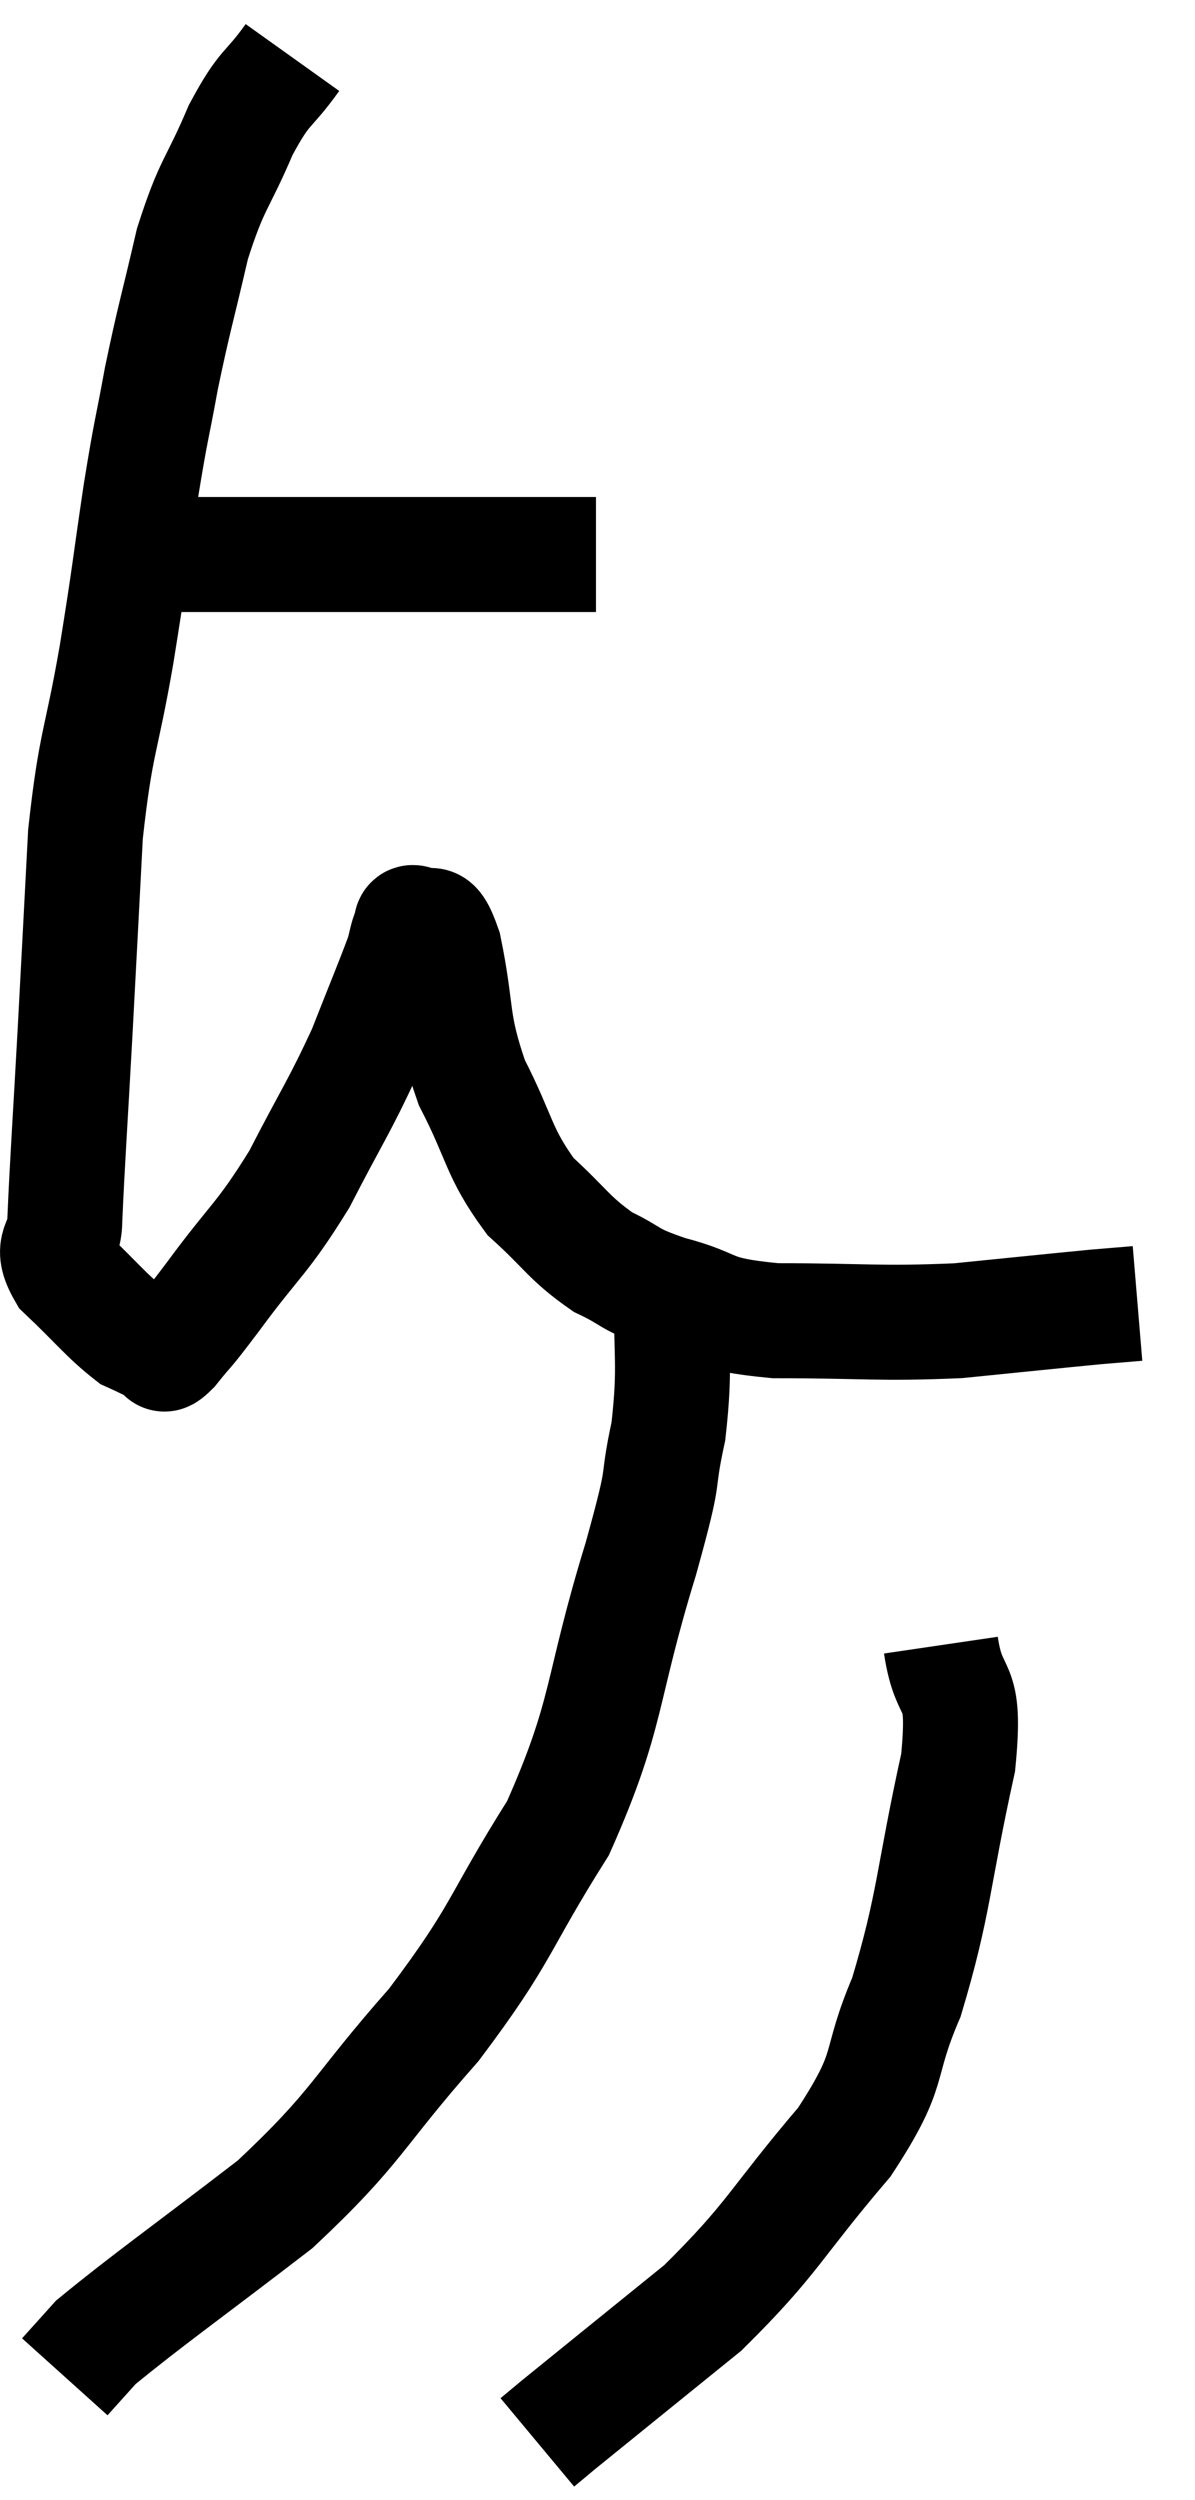 <svg xmlns="http://www.w3.org/2000/svg" viewBox="10.873 2.36 20.787 43.46" width="20.787" height="43.46"><path d="M 13.14 12 C 13.89 12, 13.845 12, 14.64 12 C 15.48 12, 15.315 12, 16.32 12 C 17.49 12, 17.595 12, 18.66 12 C 19.62 12, 19.935 12, 20.58 12 C 20.91 12, 21.075 12, 21.24 12 L 21.24 12" fill="none" stroke="black" stroke-width="2"></path><path d="M 15.96 3.36 C 15.51 3.99, 15.495 3.81, 15.06 4.62 C 14.64 5.61, 14.565 5.52, 14.22 6.6 C 13.95 7.77, 13.905 7.86, 13.68 8.94 C 13.5 9.93, 13.515 9.72, 13.32 10.92 C 13.11 12.33, 13.14 12.255, 12.9 13.74 C 12.63 15.3, 12.54 15.225, 12.36 16.86 C 12.27 18.57, 12.27 18.6, 12.18 20.28 C 12.09 21.93, 12.045 22.53, 12 23.58 C 12 24.03, 11.715 23.985, 12 24.48 C 12.57 25.02, 12.72 25.23, 13.14 25.56 C 13.41 25.68, 13.5 25.74, 13.68 25.8 C 13.77 25.8, 13.635 26.025, 13.86 25.8 C 14.22 25.35, 14.025 25.635, 14.58 24.9 C 15.33 23.88, 15.42 23.925, 16.08 22.86 C 16.65 21.75, 16.77 21.615, 17.22 20.64 C 17.55 19.8, 17.685 19.485, 17.88 18.96 C 17.94 18.75, 17.94 18.675, 18 18.54 C 18.06 18.48, 17.97 18.345, 18.12 18.42 C 18.36 18.63, 18.36 18.15, 18.6 18.84 C 18.84 20.01, 18.705 20.1, 19.08 21.18 C 19.59 22.17, 19.53 22.38, 20.1 23.16 C 20.73 23.73, 20.76 23.88, 21.36 24.3 C 21.93 24.57, 21.75 24.585, 22.5 24.84 C 23.43 25.08, 23.1 25.2, 24.36 25.32 C 25.95 25.32, 26.145 25.38, 27.54 25.32 C 28.74 25.2, 29.16 25.155, 29.94 25.08 C 30.3 25.05, 30.48 25.035, 30.66 25.02 L 30.66 25.02" fill="none" stroke="black" stroke-width="2"></path><path d="M 22.56 24.66 C 22.53 25.95, 22.635 26.04, 22.5 27.24 C 22.26 28.35, 22.5 27.735, 22.02 29.46 C 21.3 31.8, 21.48 32.115, 20.58 34.14 C 19.5 35.85, 19.65 35.925, 18.42 37.56 C 17.04 39.12, 17.13 39.3, 15.66 40.68 C 14.1 41.88, 13.455 42.33, 12.54 43.08 C 12.27 43.38, 12.135 43.53, 12 43.68 L 12 43.68" fill="none" stroke="black" stroke-width="2"></path><path d="M 27.24 30.96 C 27.39 31.98, 27.69 31.47, 27.54 33 C 27.09 35.04, 27.135 35.43, 26.64 37.08 C 26.1 38.34, 26.445 38.25, 25.56 39.6 C 24.33 41.04, 24.345 41.25, 23.1 42.48 C 21.84 43.5, 21.3 43.935, 20.58 44.52 L 20.22 44.82" fill="none" stroke="black" stroke-width="2"></path></svg>